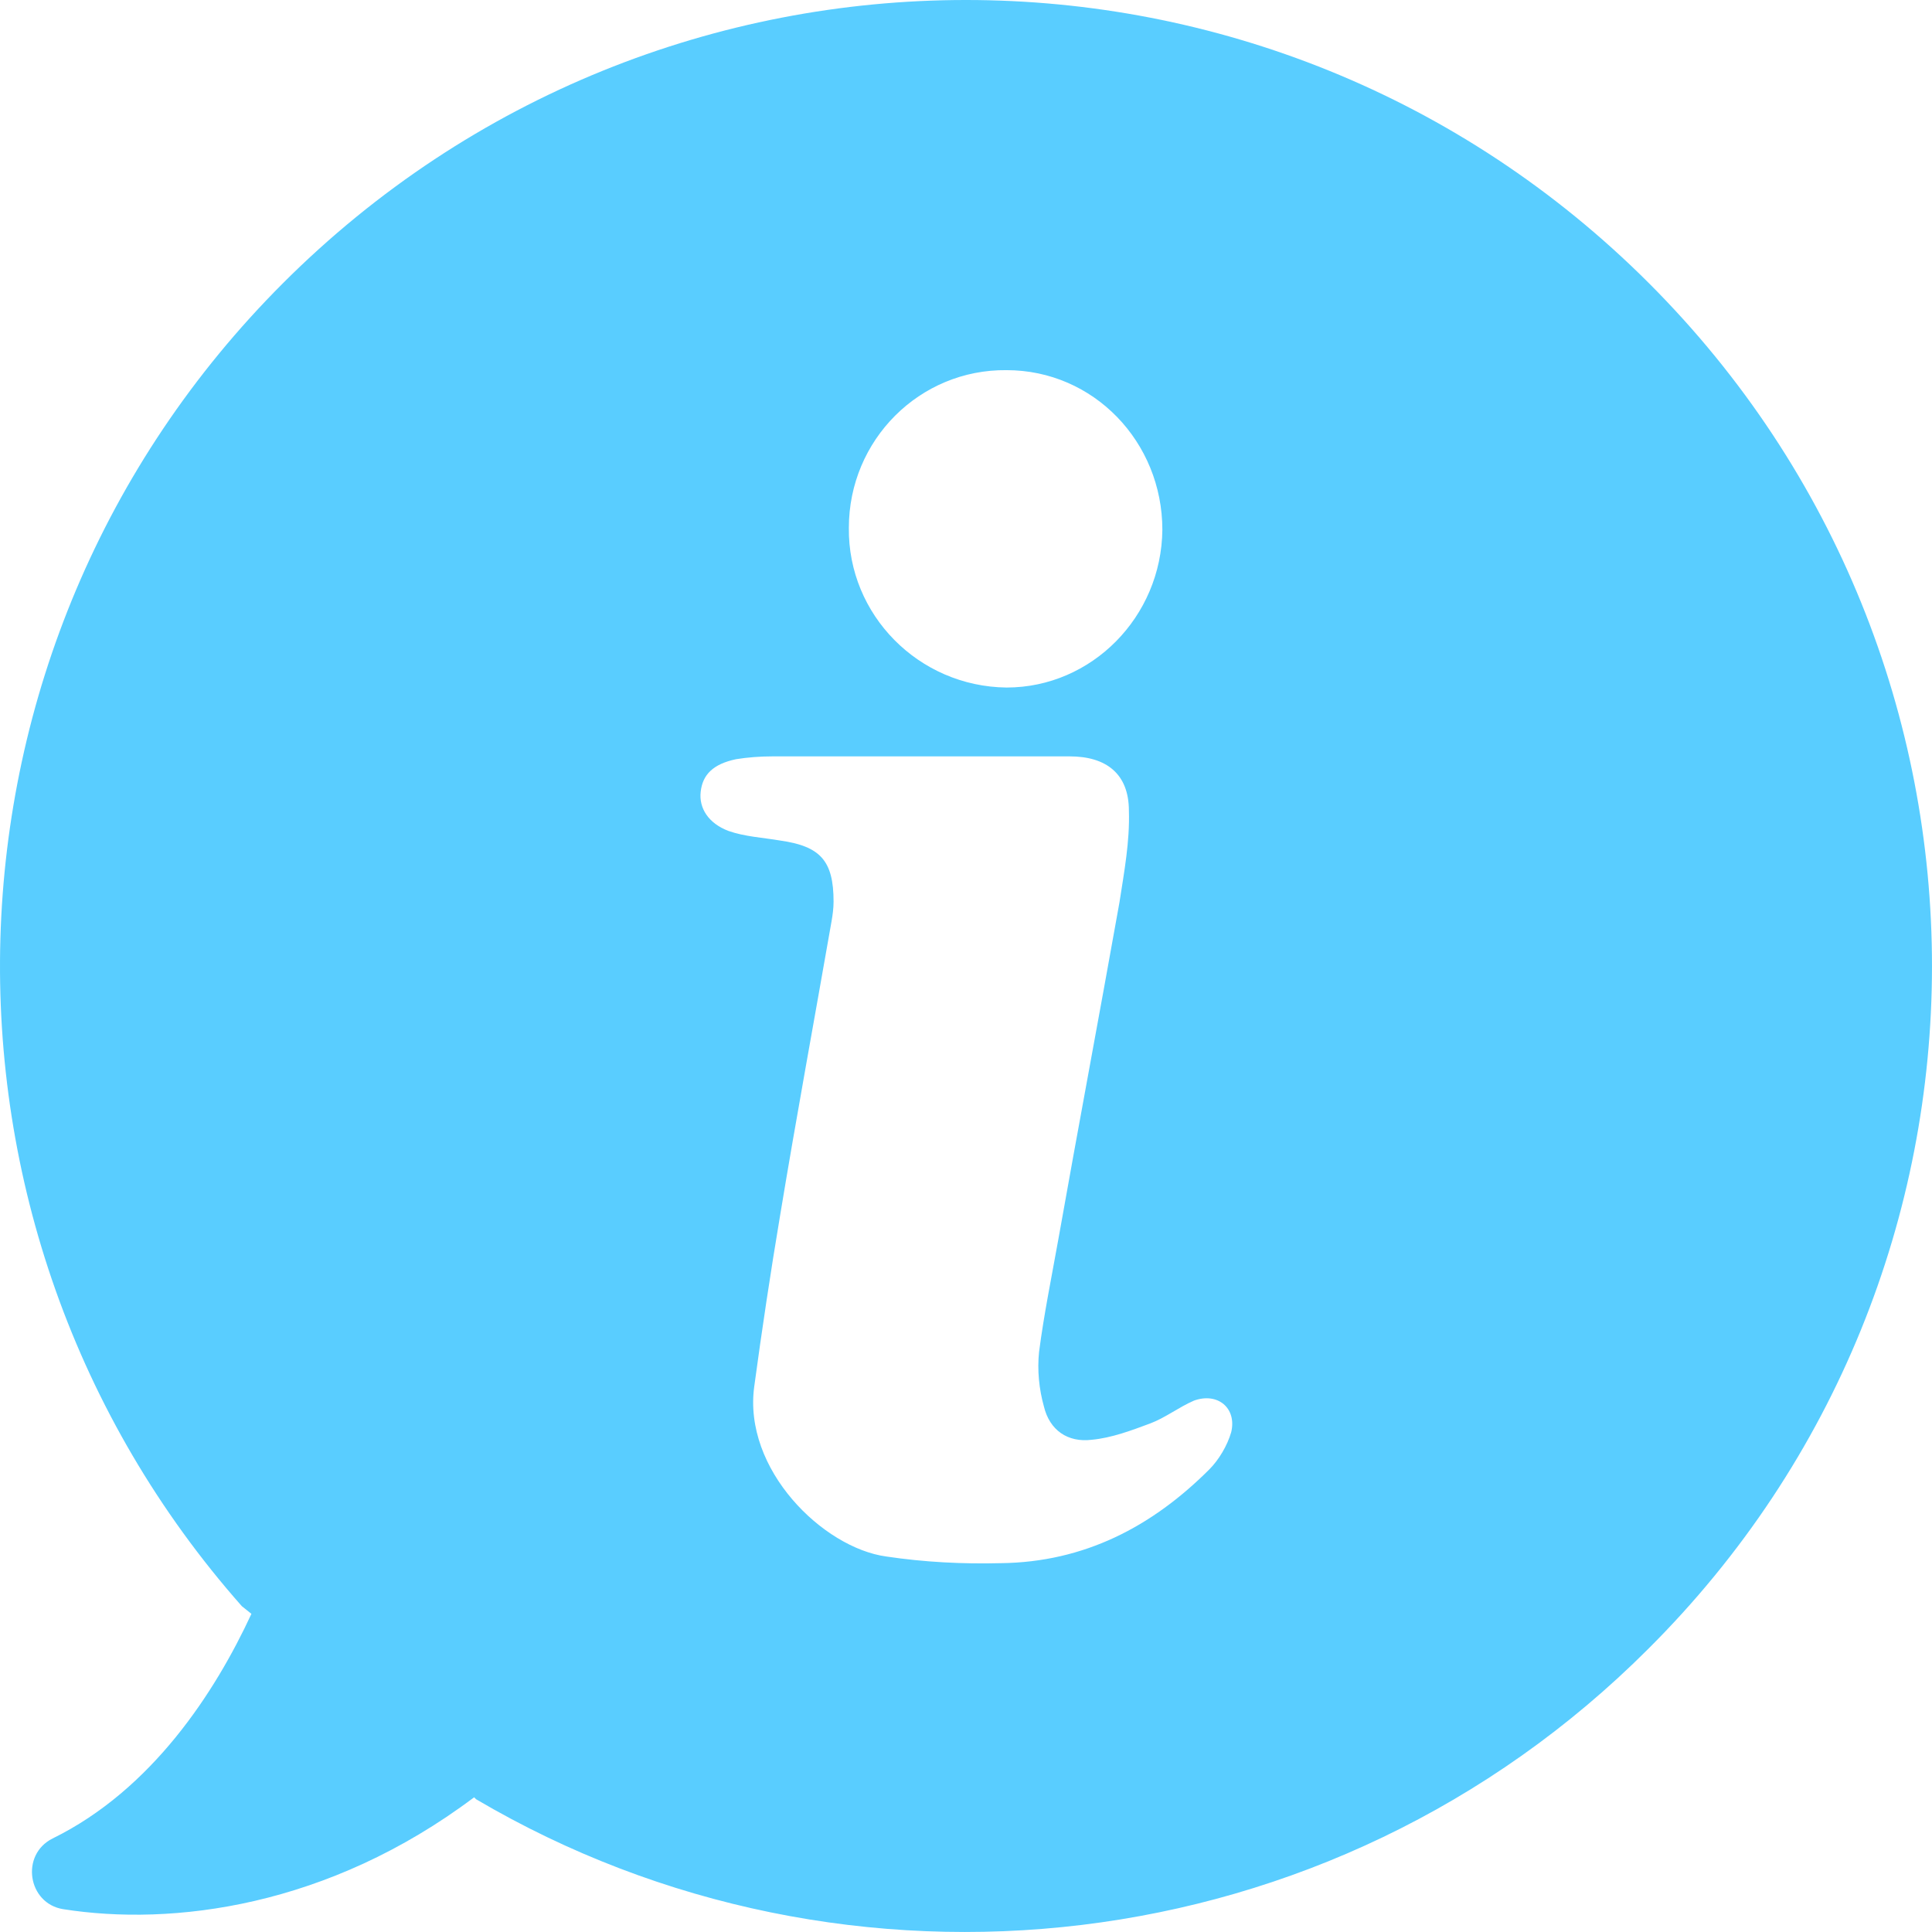 <svg width="22" height="22" viewBox="0 0 22 22" fill="none" xmlns="http://www.w3.org/2000/svg">
<path d="M18.777 3.225C14.477 -1.075 7.522 -1.075 3.222 3.225C-0.914 7.361 -1.066 13.968 2.754 18.29L2.863 18.377C2.45 19.269 1.731 20.379 0.599 20.935C0.229 21.12 0.316 21.675 0.719 21.74C1.96 21.936 3.734 21.718 5.399 20.466L5.421 20.488C9.633 22.97 15.152 22.393 18.766 18.779C23.076 14.491 23.076 7.524 18.777 3.225ZM11.462 4.215C12.453 4.215 13.236 5.032 13.236 6.033C13.226 7.024 12.431 7.829 11.462 7.829C10.461 7.818 9.655 7.002 9.666 6.011C9.666 5.01 10.472 4.204 11.462 4.215ZM14.02 16.308C13.976 16.461 13.879 16.624 13.77 16.733C13.117 17.386 12.344 17.789 11.397 17.8C10.961 17.811 10.526 17.789 10.091 17.724C9.372 17.625 8.458 16.733 8.589 15.786C8.676 15.144 8.774 14.491 8.882 13.848C9.067 12.727 9.274 11.606 9.47 10.485C9.481 10.42 9.492 10.344 9.492 10.267C9.492 9.799 9.34 9.636 8.882 9.571C8.687 9.538 8.48 9.527 8.295 9.462C8.066 9.375 7.957 9.201 7.979 9.015C8.001 8.82 8.121 8.7 8.382 8.645C8.512 8.624 8.654 8.613 8.795 8.613C9.34 8.613 9.895 8.613 10.439 8.613C11.016 8.613 11.604 8.613 12.181 8.613C12.594 8.613 12.855 8.809 12.855 9.233C12.866 9.582 12.801 9.93 12.747 10.278C12.518 11.563 12.278 12.836 12.05 14.121C11.974 14.545 11.887 14.97 11.832 15.394C11.81 15.601 11.832 15.819 11.887 16.015C11.952 16.287 12.159 16.428 12.431 16.395C12.659 16.374 12.888 16.287 13.095 16.21C13.269 16.145 13.421 16.025 13.596 15.949C13.868 15.851 14.085 16.036 14.02 16.308Z" fill="#59CDFF"/>
</svg>
